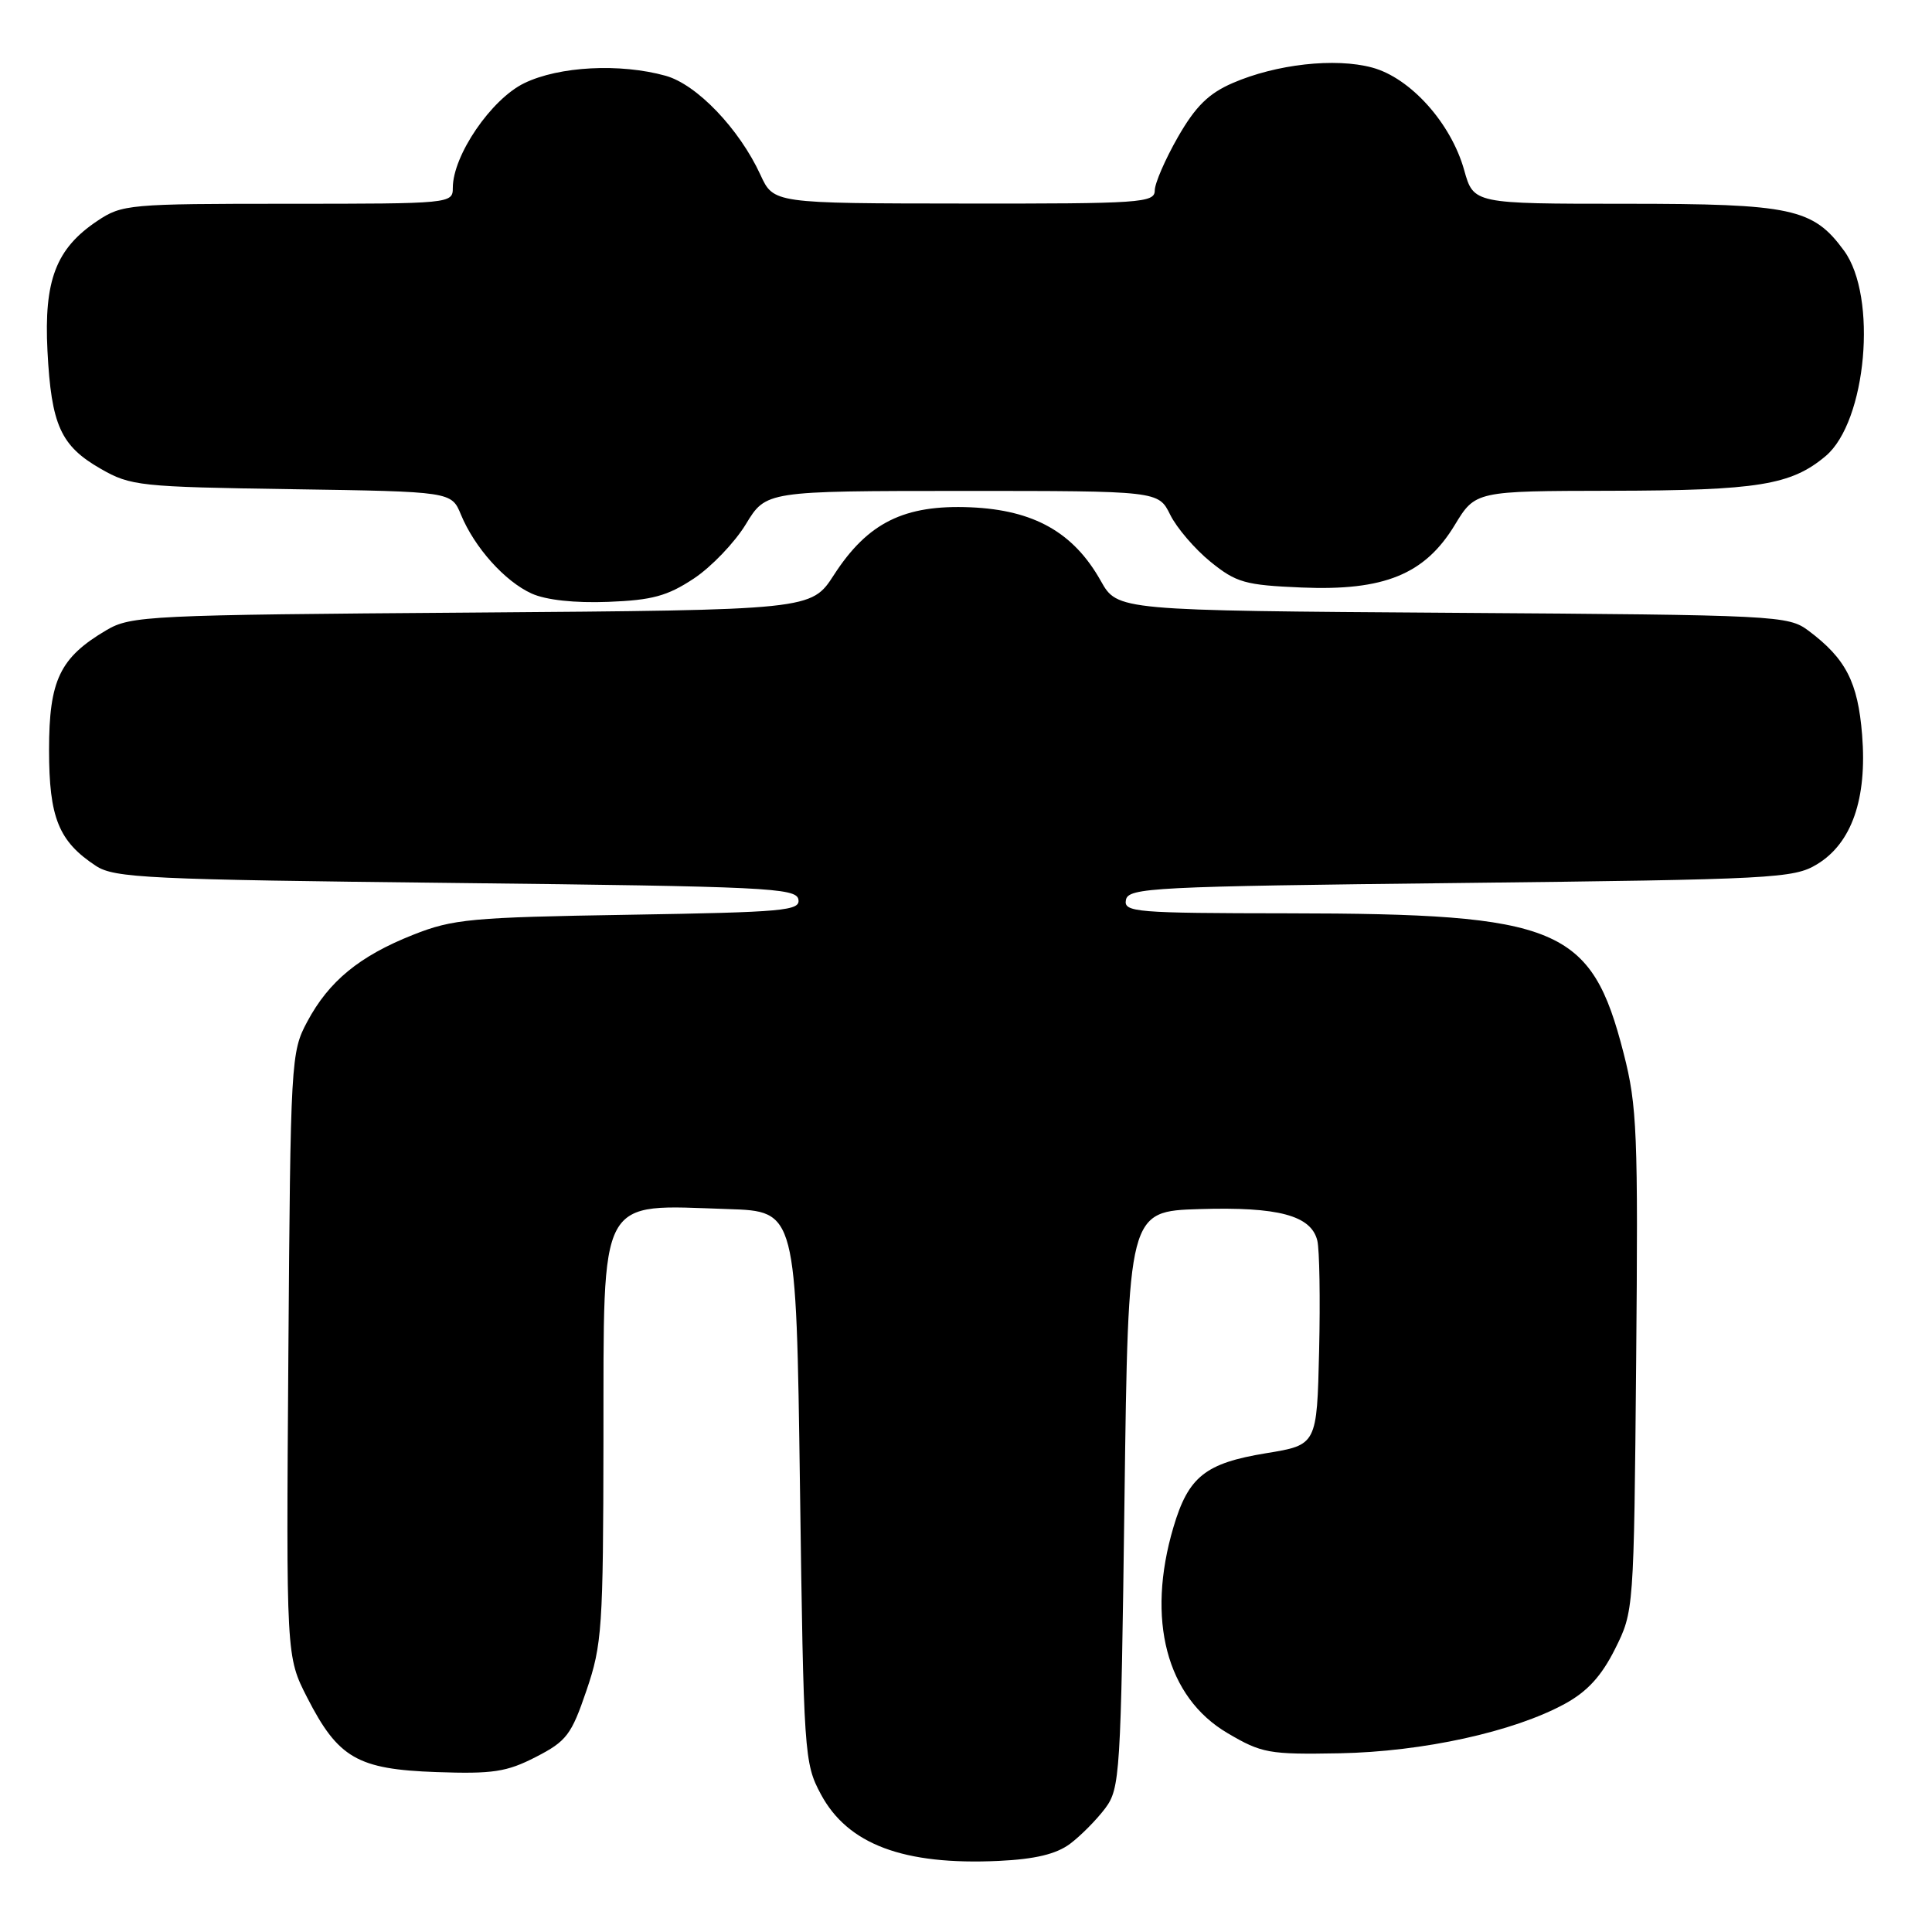 <?xml version="1.0" encoding="UTF-8" standalone="no"?>
<!DOCTYPE svg PUBLIC "-//W3C//DTD SVG 1.1//EN" "http://www.w3.org/Graphics/SVG/1.1/DTD/svg11.dtd" >
<svg xmlns="http://www.w3.org/2000/svg" xmlns:xlink="http://www.w3.org/1999/xlink" version="1.1" viewBox="0 0 256 256">
 <g >
 <path fill="currentColor"
d=" M 141.78 244.32 C 143.21 243.25 145.30 241.13 146.44 239.62 C 148.41 236.97 148.52 235.27 149.00 198.68 C 149.50 160.50 149.50 160.50 158.95 160.21 C 169.37 159.89 173.73 161.05 174.55 164.38 C 174.84 165.54 174.95 172.12 174.79 178.98 C 174.50 191.46 174.50 191.46 167.76 192.56 C 159.71 193.88 157.47 195.66 155.49 202.35 C 151.86 214.58 154.56 224.90 162.66 229.65 C 167.19 232.32 168.14 232.49 177.50 232.32 C 188.55 232.11 200.58 229.47 207.36 225.76 C 210.33 224.14 212.21 222.08 214.00 218.50 C 216.49 213.51 216.50 213.43 216.80 180.35 C 217.07 150.13 216.93 146.53 215.14 139.57 C 210.85 122.82 206.61 121.06 170.68 121.02 C 150.44 121.00 148.88 120.87 149.19 119.25 C 149.50 117.62 152.65 117.46 193.51 117.00 C 234.98 116.53 237.69 116.39 240.75 114.53 C 245.36 111.75 247.42 105.85 246.74 97.38 C 246.18 90.37 244.58 87.27 239.62 83.56 C 236.94 81.56 235.50 81.49 192.46 81.20 C 148.07 80.90 148.07 80.90 145.86 76.97 C 142.25 70.54 137.00 67.58 128.60 67.22 C 119.81 66.85 114.98 69.25 110.50 76.18 C 107.50 80.83 107.50 80.83 62.50 81.17 C 19.62 81.48 17.34 81.59 14.10 83.50 C 7.93 87.14 6.50 90.12 6.50 99.37 C 6.50 108.35 7.77 111.49 12.72 114.74 C 15.16 116.34 19.62 116.55 60.44 117.00 C 101.44 117.46 105.50 117.65 105.79 119.17 C 106.08 120.68 103.94 120.87 83.31 121.21 C 62.40 121.55 60.02 121.77 54.73 123.87 C 47.62 126.69 43.58 130.01 40.71 135.38 C 38.55 139.40 38.49 140.45 38.21 179.50 C 37.92 219.50 37.92 219.50 40.71 224.95 C 44.81 232.96 47.37 234.44 57.82 234.81 C 65.29 235.07 67.13 234.80 71.00 232.81 C 75.07 230.72 75.71 229.88 77.71 224.00 C 79.78 217.94 79.93 215.69 79.96 190.82 C 80.01 157.94 79.09 159.64 96.50 160.21 C 105.50 160.50 105.50 160.50 106.00 197.00 C 106.49 232.50 106.56 233.62 108.76 237.73 C 112.32 244.39 119.72 247.17 132.34 246.58 C 137.17 246.35 139.95 245.68 141.78 244.32 Z  M 91.92 76.67 C 94.25 75.13 97.36 71.88 98.83 69.46 C 101.50 65.06 101.50 65.06 127.50 65.05 C 153.50 65.05 153.50 65.05 155.06 68.21 C 155.92 69.95 158.32 72.75 160.40 74.44 C 163.82 77.21 164.98 77.53 172.48 77.85 C 183.40 78.31 188.79 76.11 192.75 69.59 C 195.50 65.06 195.50 65.06 213.50 65.03 C 232.94 64.99 237.33 64.28 241.91 60.43 C 247.33 55.86 248.81 39.31 244.34 33.21 C 240.23 27.60 237.44 27.00 215.38 27.00 C 195.26 27.00 195.26 27.00 194.01 22.54 C 192.27 16.31 186.88 10.31 181.81 8.95 C 176.91 7.63 169.10 8.50 163.32 11.01 C 160.14 12.39 158.41 14.10 156.08 18.16 C 154.40 21.10 153.01 24.29 153.01 25.25 C 153.00 26.87 151.14 27.00 127.75 26.97 C 102.50 26.95 102.50 26.95 100.76 23.16 C 97.95 17.06 92.33 11.19 88.20 10.04 C 82.16 8.36 74.08 8.78 69.47 11.02 C 65.09 13.14 60.00 20.59 60.00 24.89 C 60.00 26.97 59.73 27.00 38.15 27.00 C 17.09 27.00 16.17 27.08 12.90 29.27 C 7.42 32.93 5.81 37.14 6.29 46.50 C 6.80 56.34 8.04 59.08 13.35 62.12 C 17.30 64.39 18.52 64.52 38.66 64.82 C 59.82 65.14 59.82 65.14 61.08 68.20 C 62.89 72.57 66.90 77.04 70.45 78.65 C 72.36 79.51 76.14 79.92 80.59 79.75 C 86.41 79.53 88.44 78.97 91.92 76.67 Z "/>
</g>
</svg>